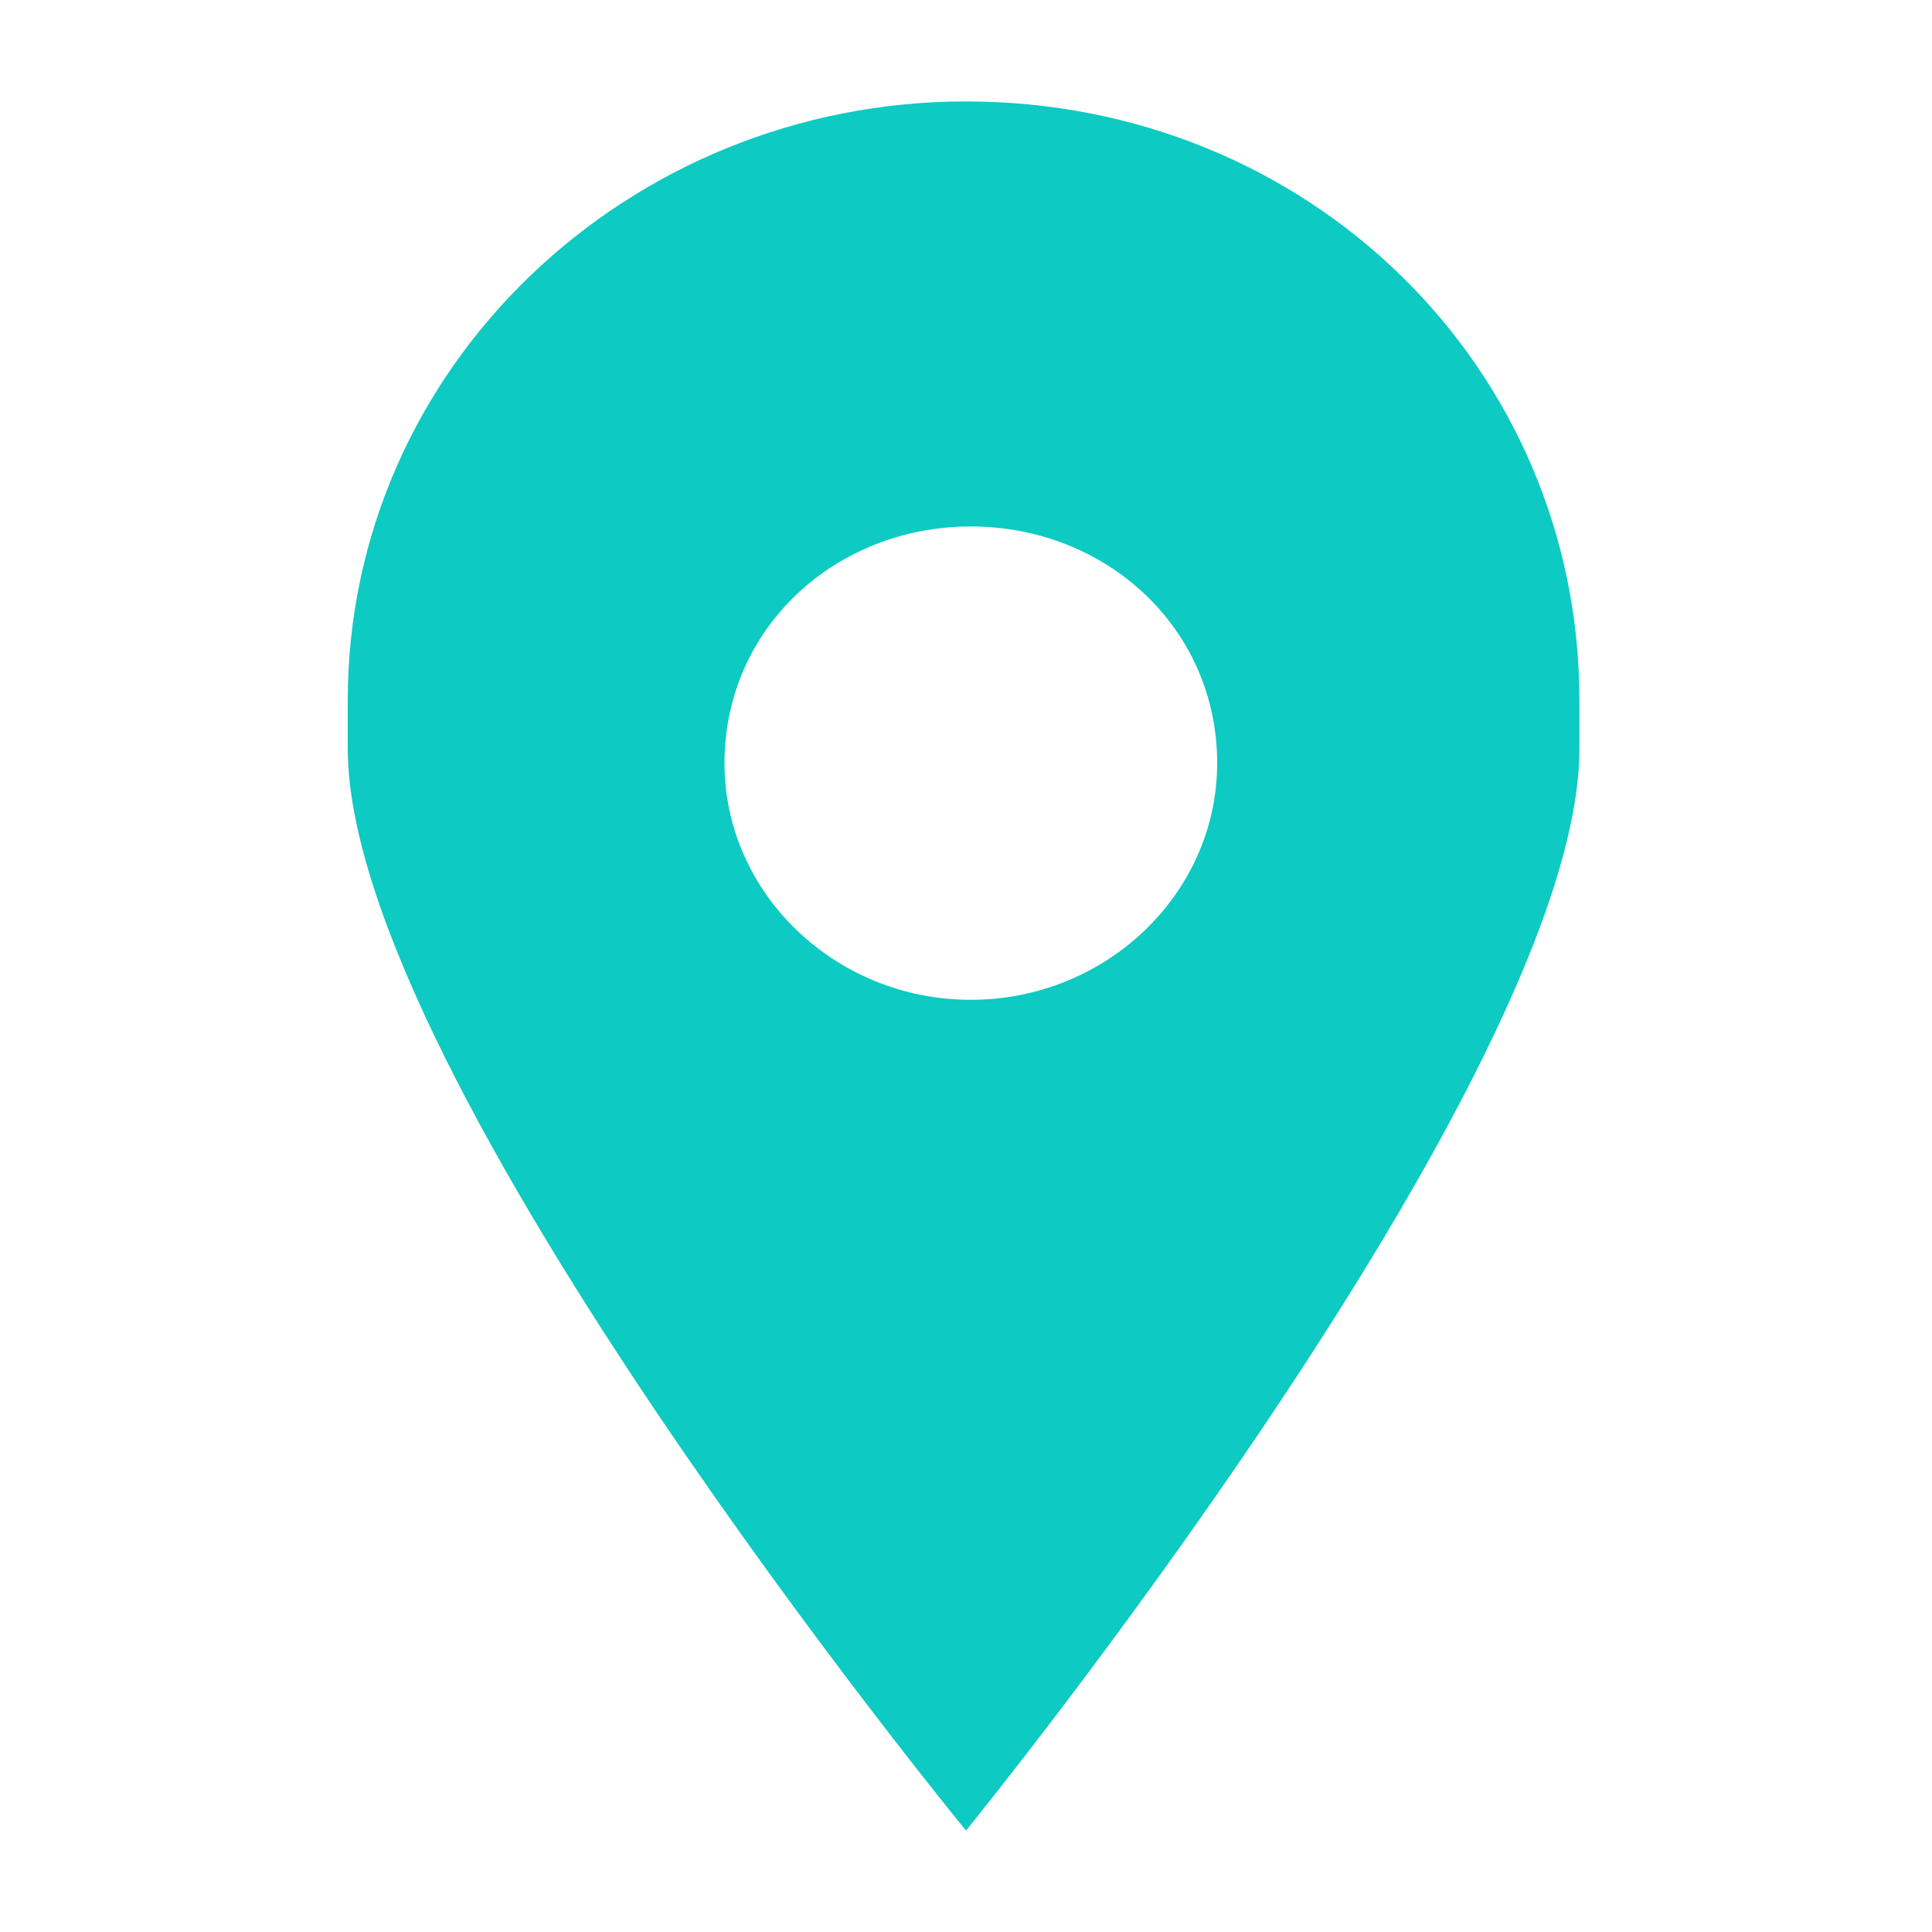<?xml version="1.0" encoding="utf-8"?>
<!-- Generator: Adobe Illustrator 22.0.0, SVG Export Plug-In . SVG Version: 6.00 Build 0)  -->
<svg version="1.1" id="Layer_1" xmlns="http://www.w3.org/2000/svg" xmlns:xlink="http://www.w3.org/1999/xlink" x="0px" y="0px"
	 viewBox="0 0 40 40" style="enable-background:new 0 0 40 40;" xml:space="preserve">
<style type="text/css">
	.st0{fill:#0DCAC3;}
</style>
<path class="st0" d="M20.1,10.9c2.8,0,5.1,2.1,5.1,4.9c0,2.7-2.3,4.9-5.1,4.9c-2.8,0-5.1-2.2-5.1-4.9C15,13,17.3,10.9,20.1,10.9z
	 M7.2,15.5c0,6.8,12.8,22.4,12.8,22.4s12.7-15.6,12.7-22.4l0,0V15v-0.5l0,0c0-6.9-5.6-12.4-12.7-12.4C13,2.1,7.2,7.6,7.2,14.5"/>
</svg>
